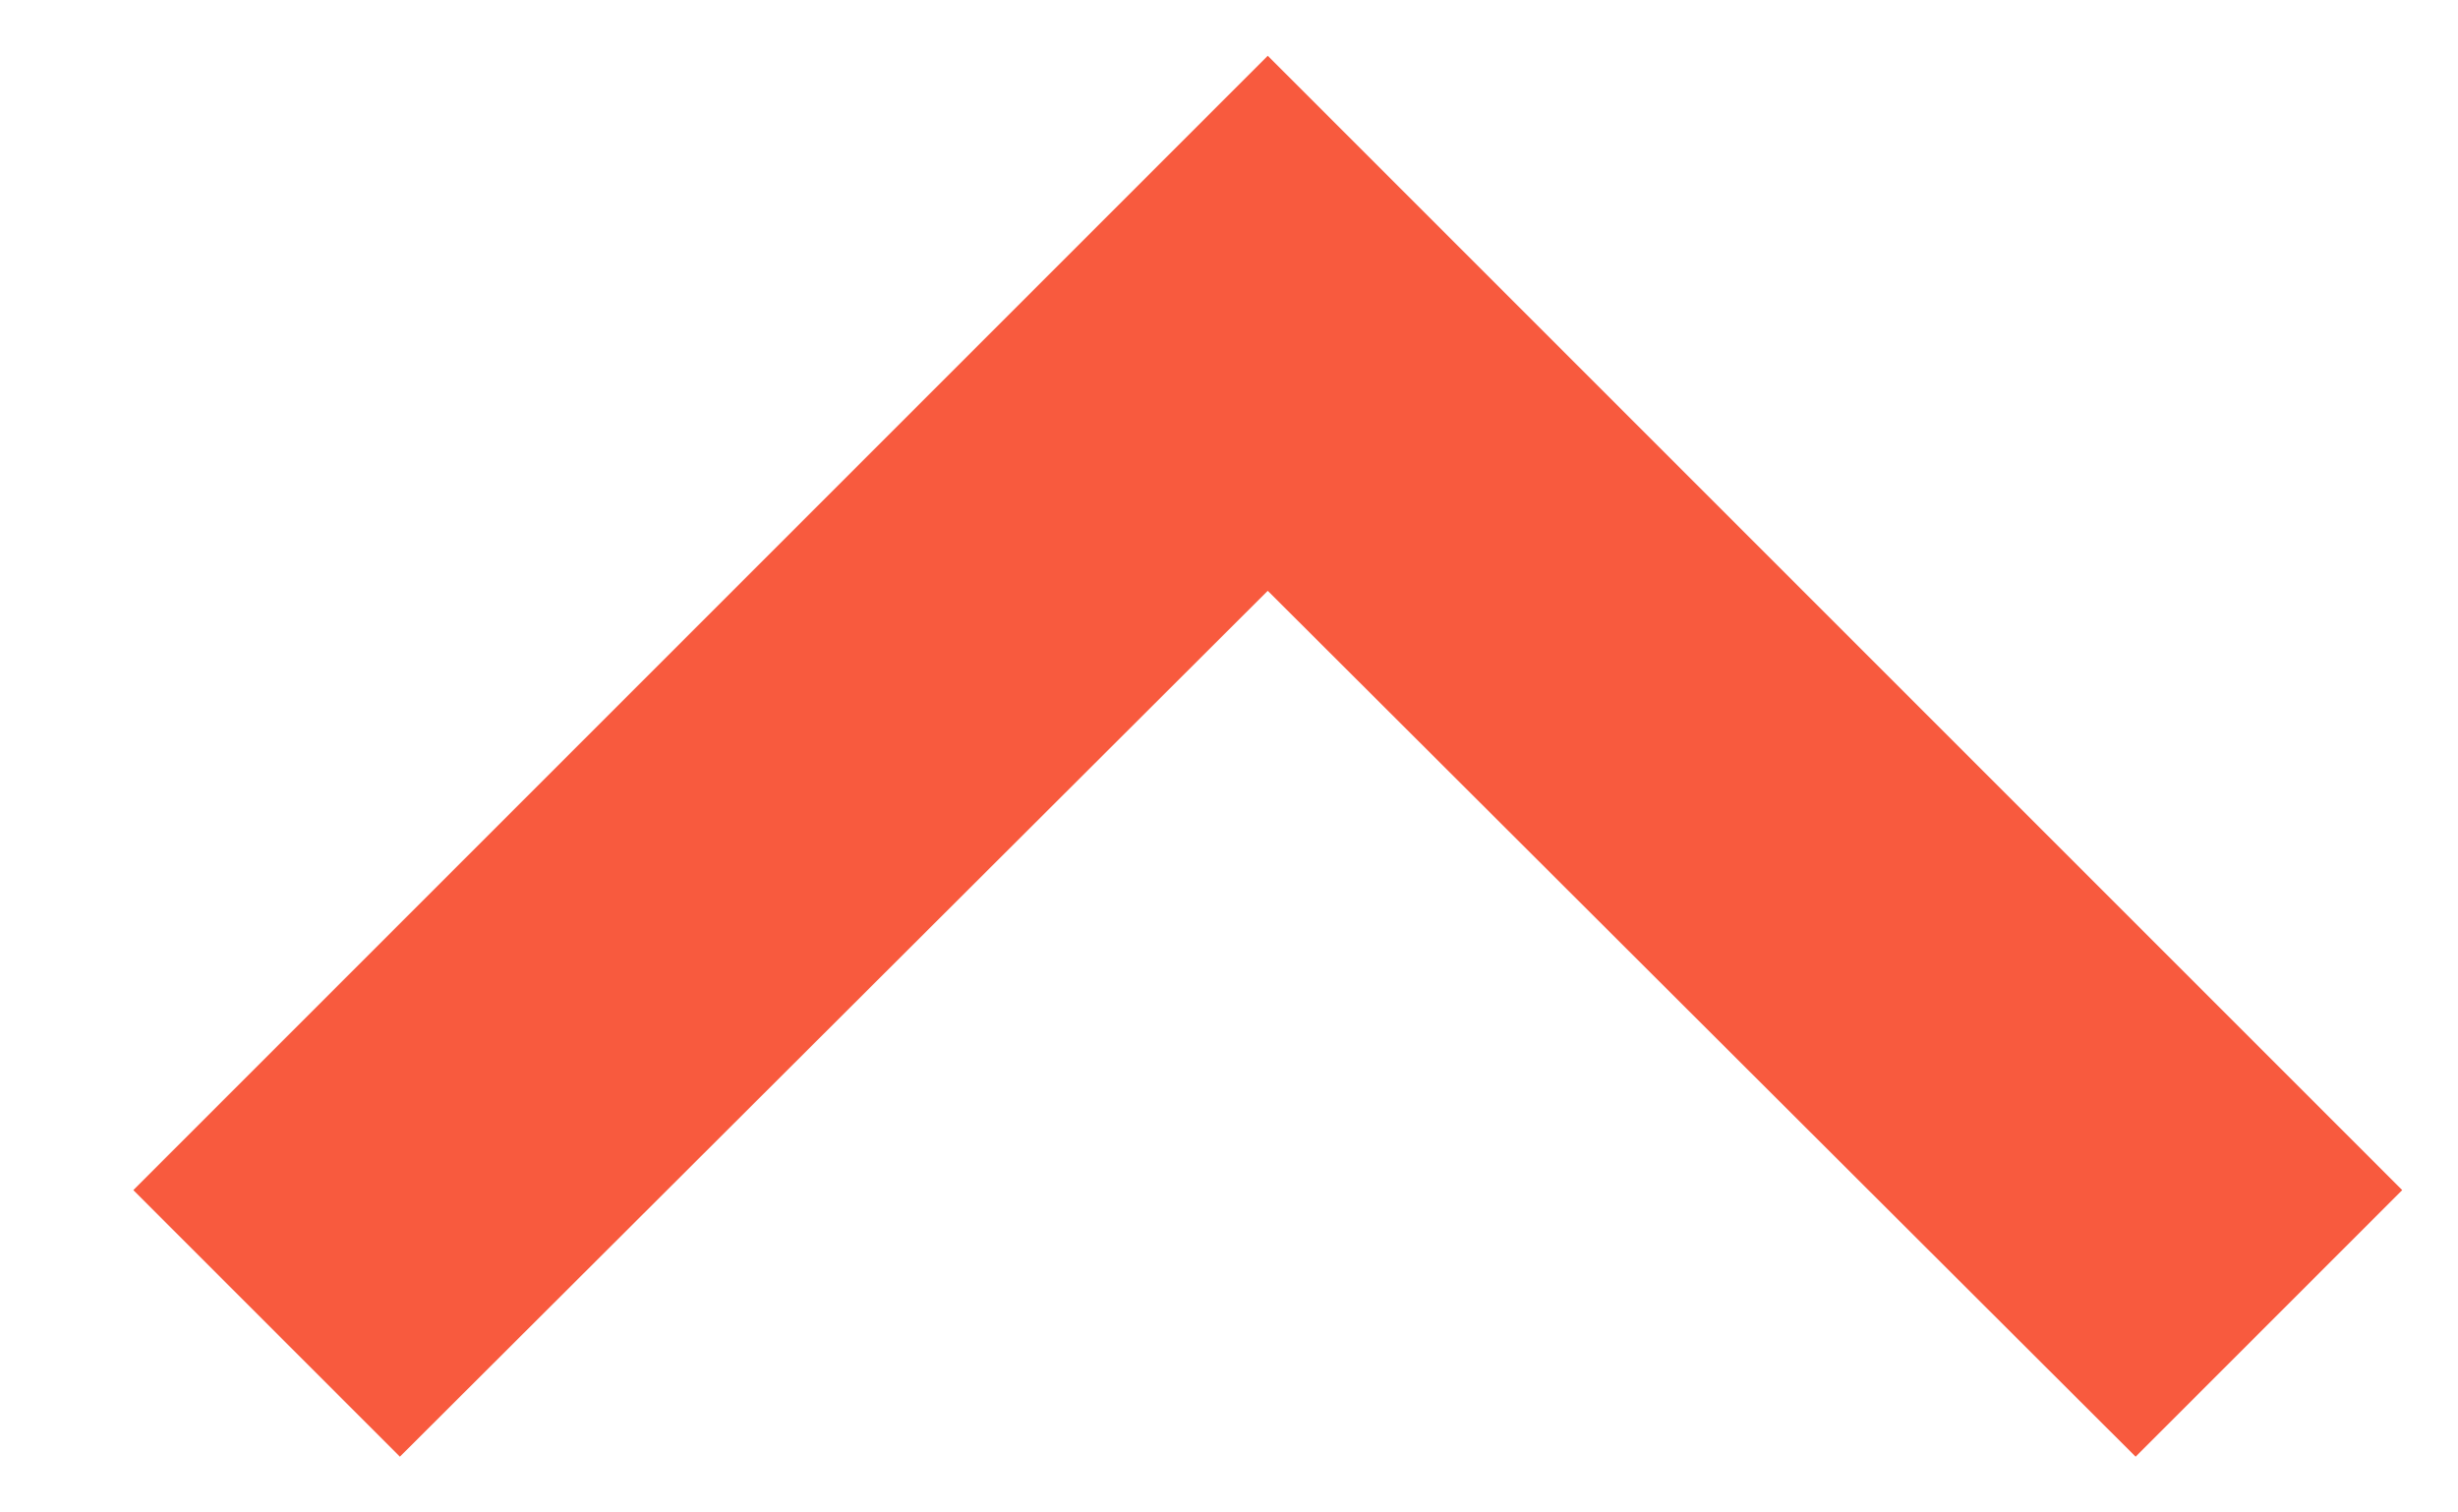 <svg width="13" height="8" viewBox="0 0 13 8" fill="none" xmlns="http://www.w3.org/2000/svg">
<path d="M2.115 7.705L6.705 3.125L11.295 7.705L12.705 6.295L6.705 0.295L0.705 6.295L2.115 7.705Z" fill="#F85A3E"/>
</svg>
